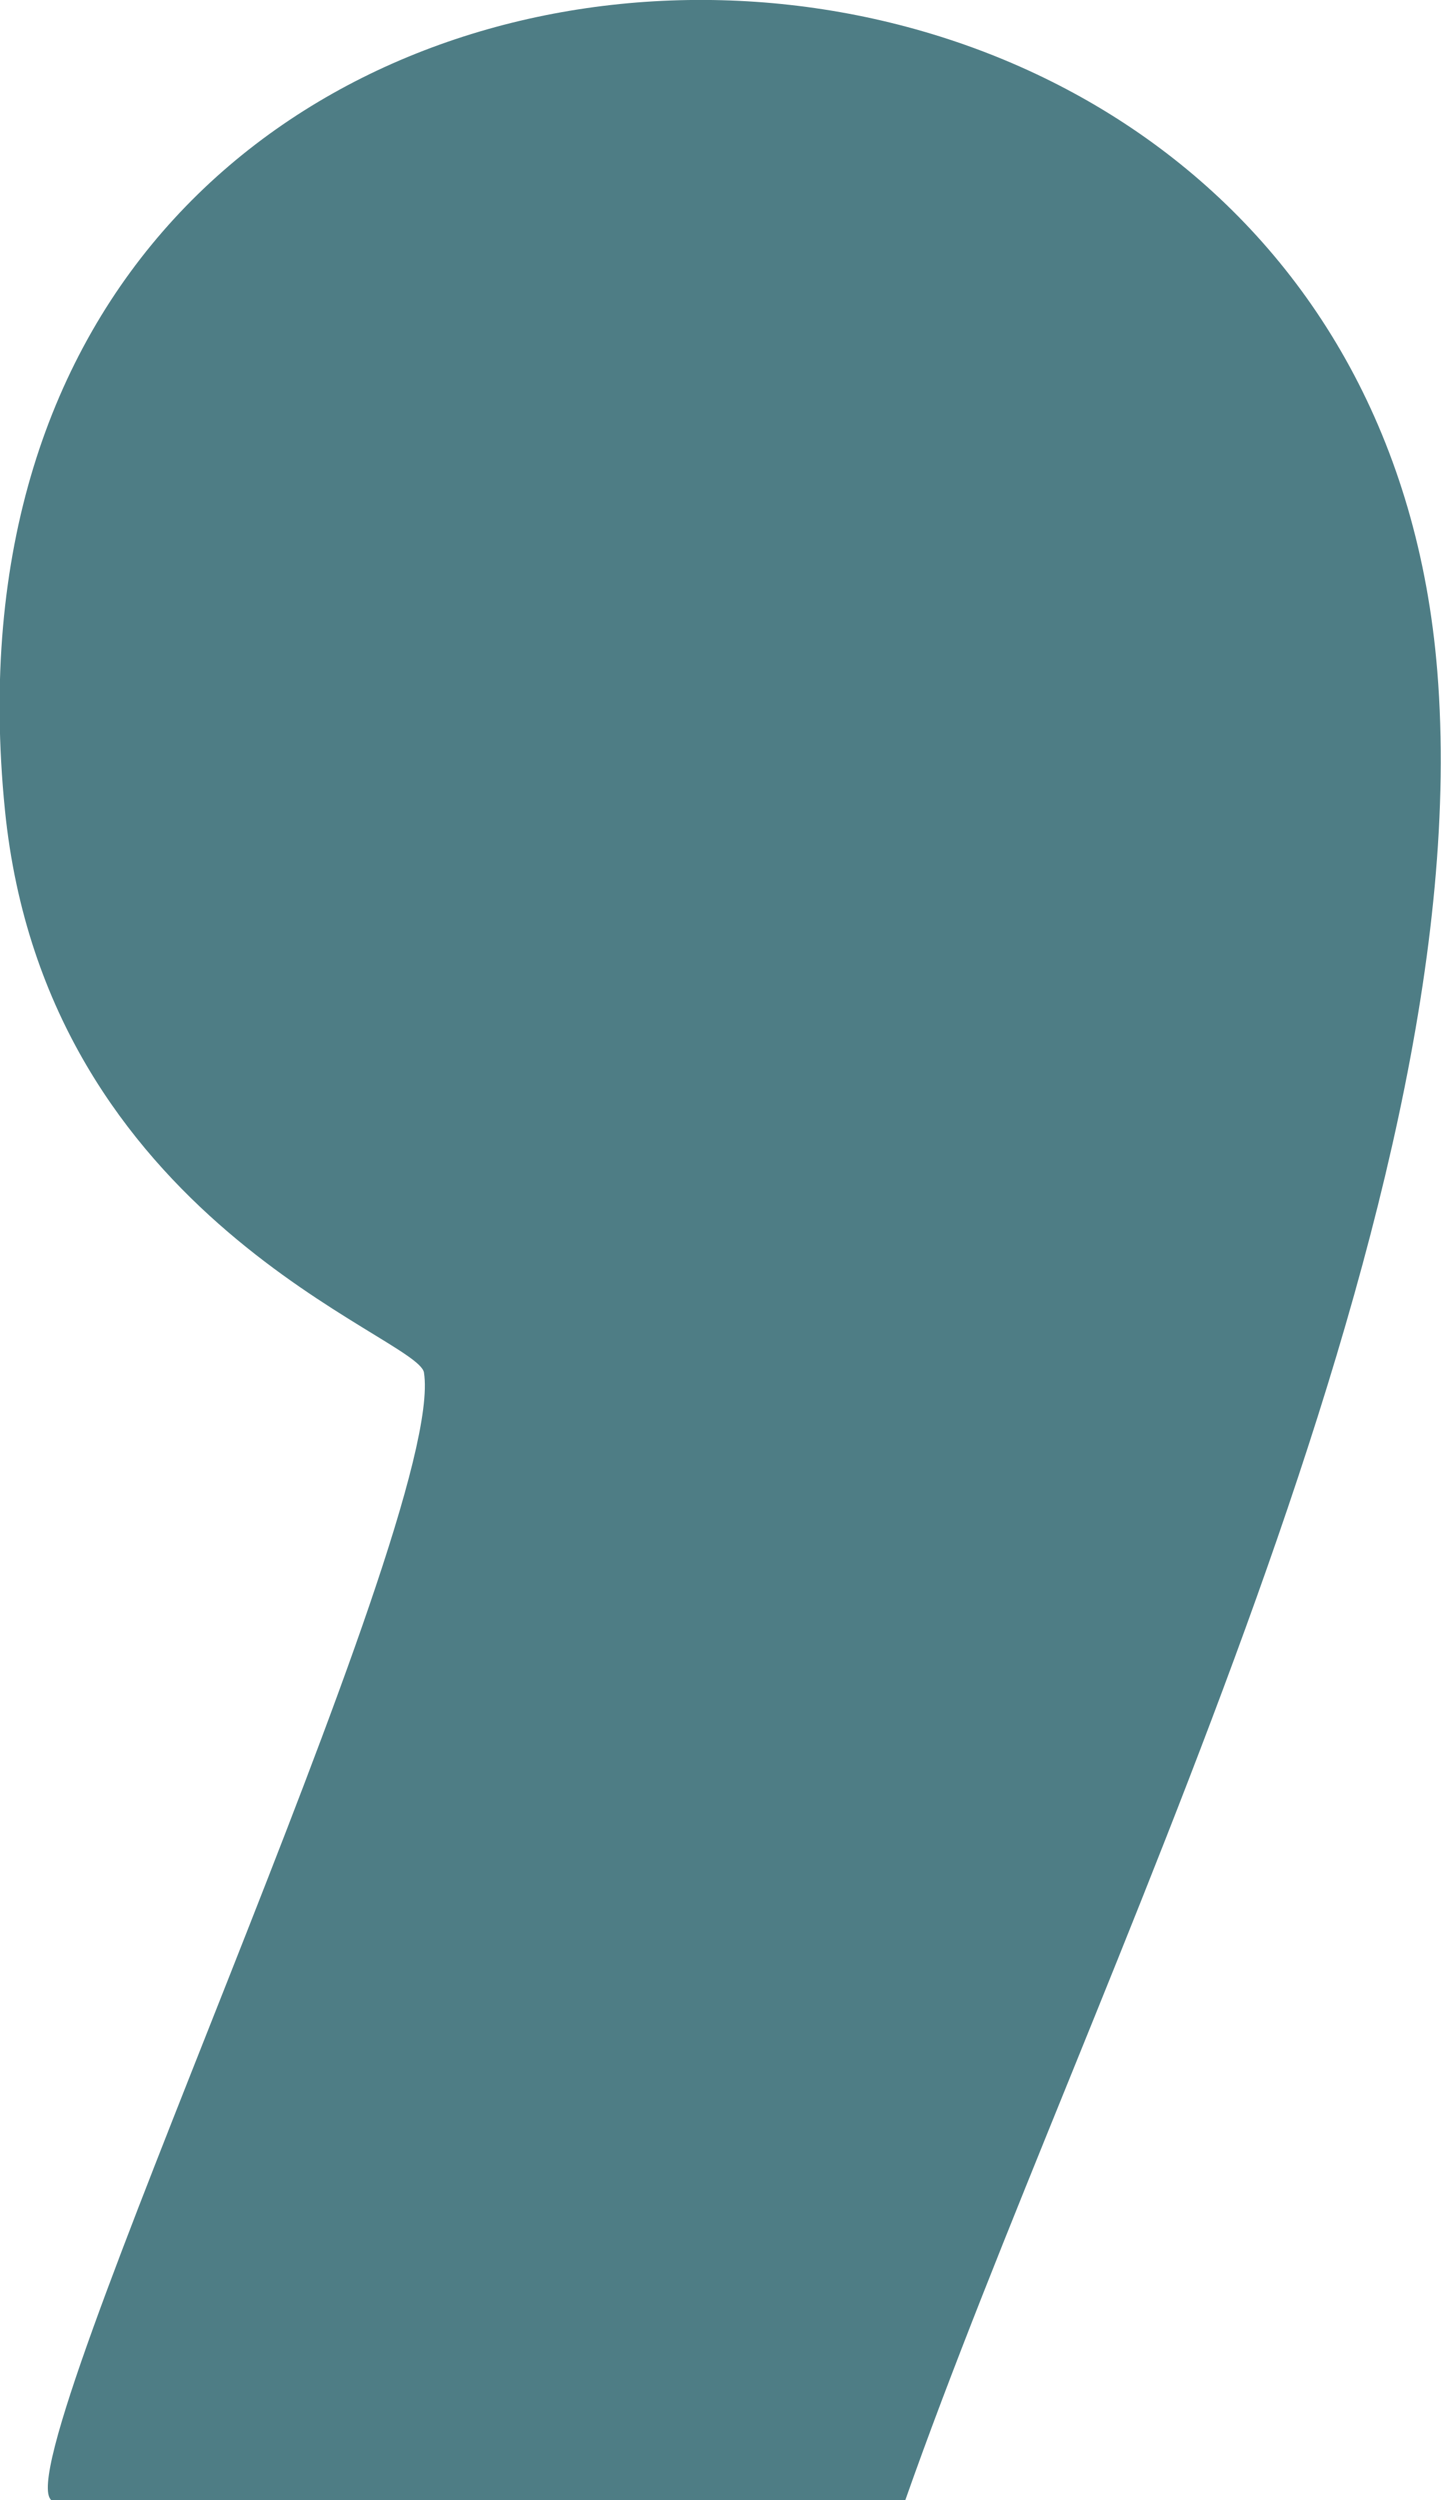 <?xml version="1.0" encoding="UTF-8"?>
<svg id="Capa_2" data-name="Capa 2" xmlns="http://www.w3.org/2000/svg" viewBox="0 0 23.35 40.49">
  <defs>
    <style>
      .cls-1 {
        fill: #4e7d85;
      }
    </style>
  </defs>
  <g id="Capa_1-2" data-name="Capa 1">
    <path class="cls-1" d="M.83,40.49c-.75-.66,6.42-15.84,6.04-18.26-.09-.59-6.12-2.45-6.79-9.11C-1.61-3.72,22.07-4.22,23.29,10.87c.72,8.92-5.67,21.25-8.62,29.62H.83Z"/>
  </g>
</svg>